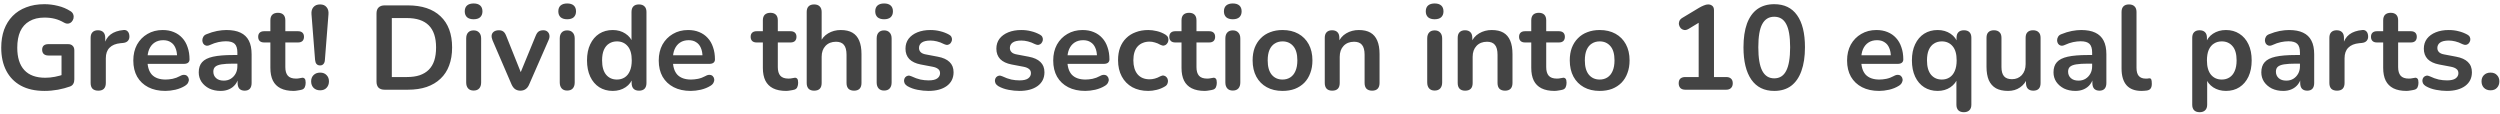 <svg width="418" height="19" viewBox="0 0 418 19" fill="none" xmlns="http://www.w3.org/2000/svg">
<path d="M7.447 15.2C5.887 15.2 4.567 14.907 3.487 14.32C2.42 13.733 1.607 12.9 1.047 11.82C0.487 10.74 0.207 9.46 0.207 7.98C0.207 6.86 0.367 5.853 0.687 4.96C1.02 4.067 1.494 3.307 2.107 2.68C2.734 2.04 3.494 1.553 4.387 1.22C5.28 0.873 6.294 0.7 7.427 0.7C8.174 0.7 8.92 0.793 9.667 0.98C10.427 1.153 11.14 1.453 11.807 1.88C12.034 2.027 12.18 2.207 12.247 2.42C12.327 2.633 12.34 2.853 12.287 3.08C12.234 3.293 12.134 3.48 11.987 3.64C11.84 3.8 11.654 3.9 11.427 3.94C11.214 3.98 10.974 3.927 10.707 3.78C10.2 3.487 9.687 3.273 9.167 3.14C8.647 3.007 8.067 2.94 7.427 2.94C6.44 2.94 5.607 3.14 4.927 3.54C4.247 3.927 3.734 4.493 3.387 5.24C3.054 5.987 2.887 6.9 2.887 7.98C2.887 9.62 3.28 10.867 4.067 11.72C4.854 12.573 6.02 13 7.567 13C8.1 13 8.64 12.947 9.187 12.84C9.734 12.733 10.267 12.587 10.787 12.4L10.287 13.54V9.28H8.087C7.754 9.28 7.494 9.193 7.307 9.02C7.134 8.847 7.047 8.613 7.047 8.32C7.047 8.013 7.134 7.78 7.307 7.62C7.494 7.46 7.754 7.38 8.087 7.38H11.387C11.72 7.38 11.974 7.473 12.147 7.66C12.334 7.833 12.427 8.087 12.427 8.42V13.28C12.427 13.573 12.367 13.82 12.247 14.02C12.14 14.22 11.96 14.367 11.707 14.46C11.12 14.673 10.447 14.853 9.687 15C8.927 15.133 8.18 15.2 7.447 15.2ZM16.433 15.16C16.02 15.16 15.7 15.053 15.473 14.84C15.26 14.613 15.153 14.293 15.153 13.88V6.32C15.153 5.907 15.26 5.593 15.473 5.38C15.687 5.167 15.987 5.06 16.373 5.06C16.76 5.06 17.06 5.167 17.273 5.38C17.487 5.593 17.593 5.907 17.593 6.32V7.58H17.393C17.58 6.78 17.947 6.173 18.494 5.76C19.04 5.347 19.767 5.1 20.674 5.02C20.953 4.993 21.174 5.067 21.334 5.24C21.507 5.4 21.607 5.653 21.634 6C21.66 6.333 21.58 6.607 21.393 6.82C21.22 7.02 20.953 7.14 20.593 7.18L20.154 7.22C19.34 7.3 18.727 7.553 18.314 7.98C17.9 8.393 17.694 8.98 17.694 9.74V13.88C17.694 14.293 17.587 14.613 17.373 14.84C17.16 15.053 16.847 15.16 16.433 15.16ZM27.649 15.2C26.543 15.2 25.589 14.993 24.789 14.58C23.989 14.167 23.369 13.58 22.929 12.82C22.503 12.06 22.289 11.16 22.289 10.12C22.289 9.107 22.496 8.22 22.909 7.46C23.336 6.7 23.916 6.107 24.649 5.68C25.396 5.24 26.243 5.02 27.189 5.02C27.883 5.02 28.503 5.133 29.049 5.36C29.609 5.587 30.083 5.913 30.469 6.34C30.869 6.767 31.169 7.287 31.369 7.9C31.583 8.5 31.689 9.18 31.689 9.94C31.689 10.18 31.603 10.367 31.429 10.5C31.269 10.62 31.036 10.68 30.729 10.68H24.309V9.24H29.929L29.609 9.54C29.609 8.927 29.516 8.413 29.329 8C29.156 7.587 28.896 7.273 28.549 7.06C28.216 6.833 27.796 6.72 27.289 6.72C26.729 6.72 26.249 6.853 25.849 7.12C25.463 7.373 25.163 7.74 24.949 8.22C24.749 8.687 24.649 9.247 24.649 9.9V10.04C24.649 11.133 24.903 11.953 25.409 12.5C25.929 13.033 26.689 13.3 27.689 13.3C28.036 13.3 28.423 13.26 28.849 13.18C29.289 13.087 29.703 12.933 30.089 12.72C30.369 12.56 30.616 12.493 30.829 12.52C31.043 12.533 31.209 12.607 31.329 12.74C31.463 12.873 31.543 13.04 31.569 13.24C31.596 13.427 31.556 13.62 31.449 13.82C31.356 14.02 31.189 14.193 30.949 14.34C30.483 14.633 29.943 14.853 29.329 15C28.729 15.133 28.169 15.2 27.649 15.2ZM36.889 15.2C36.182 15.2 35.549 15.067 34.989 14.8C34.443 14.52 34.009 14.147 33.689 13.68C33.383 13.213 33.229 12.687 33.229 12.1C33.229 11.38 33.416 10.813 33.789 10.4C34.163 9.973 34.769 9.667 35.609 9.48C36.449 9.293 37.576 9.2 38.989 9.2H39.989V10.64H39.009C38.182 10.64 37.523 10.68 37.029 10.76C36.536 10.84 36.182 10.98 35.969 11.18C35.769 11.367 35.669 11.633 35.669 11.98C35.669 12.42 35.822 12.78 36.129 13.06C36.436 13.34 36.862 13.48 37.409 13.48C37.849 13.48 38.236 13.38 38.569 13.18C38.916 12.967 39.189 12.68 39.389 12.32C39.589 11.96 39.689 11.547 39.689 11.08V8.78C39.689 8.113 39.542 7.633 39.249 7.34C38.956 7.047 38.462 6.9 37.769 6.9C37.383 6.9 36.962 6.947 36.509 7.04C36.069 7.133 35.602 7.293 35.109 7.52C34.856 7.64 34.629 7.673 34.429 7.62C34.242 7.567 34.096 7.46 33.989 7.3C33.883 7.127 33.829 6.94 33.829 6.74C33.829 6.54 33.883 6.347 33.989 6.16C34.096 5.96 34.276 5.813 34.529 5.72C35.142 5.467 35.729 5.287 36.289 5.18C36.862 5.073 37.383 5.02 37.849 5.02C38.809 5.02 39.596 5.167 40.209 5.46C40.836 5.753 41.303 6.2 41.609 6.8C41.916 7.387 42.069 8.147 42.069 9.08V13.88C42.069 14.293 41.969 14.613 41.769 14.84C41.569 15.053 41.282 15.16 40.909 15.16C40.536 15.16 40.242 15.053 40.029 14.84C39.829 14.613 39.729 14.293 39.729 13.88V12.92H39.889C39.796 13.387 39.609 13.793 39.329 14.14C39.062 14.473 38.722 14.733 38.309 14.92C37.896 15.107 37.422 15.2 36.889 15.2ZM49.087 15.2C48.22 15.2 47.493 15.053 46.907 14.76C46.333 14.467 45.907 14.04 45.627 13.48C45.347 12.907 45.207 12.2 45.207 11.36V7.1H44.167C43.847 7.1 43.6 7.02 43.427 6.86C43.253 6.687 43.167 6.453 43.167 6.16C43.167 5.853 43.253 5.62 43.427 5.46C43.6 5.3 43.847 5.22 44.167 5.22H45.207V3.4C45.207 2.987 45.313 2.673 45.527 2.46C45.753 2.247 46.067 2.14 46.467 2.14C46.867 2.14 47.173 2.247 47.387 2.46C47.6 2.673 47.707 2.987 47.707 3.4V5.22H49.827C50.147 5.22 50.393 5.3 50.567 5.46C50.74 5.62 50.827 5.853 50.827 6.16C50.827 6.453 50.74 6.687 50.567 6.86C50.393 7.02 50.147 7.1 49.827 7.1H47.707V11.22C47.707 11.86 47.847 12.34 48.127 12.66C48.407 12.98 48.86 13.14 49.487 13.14C49.713 13.14 49.913 13.12 50.087 13.08C50.26 13.04 50.413 13.013 50.547 13C50.707 12.987 50.84 13.04 50.947 13.16C51.053 13.267 51.107 13.493 51.107 13.84C51.107 14.107 51.06 14.347 50.967 14.56C50.887 14.76 50.733 14.9 50.507 14.98C50.333 15.033 50.107 15.08 49.827 15.12C49.547 15.173 49.3 15.2 49.087 15.2ZM53.522 10.94C53.268 10.94 53.068 10.86 52.922 10.7C52.788 10.54 52.708 10.313 52.681 10.02L52.081 2.38C52.041 1.887 52.148 1.493 52.401 1.2C52.655 0.893 53.028 0.74 53.522 0.74C54.002 0.74 54.361 0.893 54.602 1.2C54.855 1.493 54.962 1.887 54.922 2.38L54.322 10.02C54.308 10.313 54.228 10.54 54.081 10.7C53.948 10.86 53.761 10.94 53.522 10.94ZM53.522 15.1C53.068 15.1 52.702 14.96 52.422 14.68C52.155 14.4 52.022 14.04 52.022 13.6C52.022 13.173 52.155 12.827 52.422 12.56C52.702 12.28 53.068 12.14 53.522 12.14C53.988 12.14 54.348 12.28 54.602 12.56C54.868 12.827 55.002 13.173 55.002 13.6C55.002 14.04 54.868 14.4 54.602 14.68C54.348 14.96 53.988 15.1 53.522 15.1ZM64.312 15C63.872 15 63.532 14.887 63.292 14.66C63.065 14.42 62.952 14.08 62.952 13.64V2.26C62.952 1.82 63.065 1.487 63.292 1.26C63.532 1.02 63.872 0.9 64.312 0.9H68.192C70.552 0.9 72.372 1.507 73.652 2.72C74.945 3.933 75.592 5.673 75.592 7.94C75.592 9.073 75.425 10.08 75.092 10.96C74.772 11.827 74.292 12.56 73.652 13.16C73.025 13.76 72.252 14.22 71.332 14.54C70.425 14.847 69.379 15 68.192 15H64.312ZM65.512 12.88H68.032C68.859 12.88 69.572 12.78 70.172 12.58C70.785 12.367 71.292 12.06 71.692 11.66C72.105 11.247 72.412 10.733 72.612 10.12C72.812 9.493 72.912 8.767 72.912 7.94C72.912 6.287 72.505 5.053 71.692 4.24C70.879 3.427 69.659 3.02 68.032 3.02H65.512V12.88ZM79.186 15.14C78.787 15.14 78.48 15.02 78.266 14.78C78.053 14.54 77.947 14.207 77.947 13.78V6.44C77.947 6 78.053 5.667 78.266 5.44C78.48 5.2 78.787 5.08 79.186 5.08C79.587 5.08 79.893 5.2 80.106 5.44C80.333 5.667 80.447 6 80.447 6.44V13.78C80.447 14.207 80.34 14.54 80.126 14.78C79.913 15.02 79.6 15.14 79.186 15.14ZM79.186 3.22C78.72 3.22 78.353 3.107 78.087 2.88C77.833 2.64 77.707 2.313 77.707 1.9C77.707 1.473 77.833 1.147 78.087 0.92C78.353 0.693 78.72 0.58 79.186 0.58C79.666 0.58 80.033 0.693 80.287 0.92C80.54 1.147 80.666 1.473 80.666 1.9C80.666 2.313 80.54 2.64 80.287 2.88C80.033 3.107 79.666 3.22 79.186 3.22ZM87.004 15.16C86.671 15.16 86.377 15.073 86.124 14.9C85.884 14.727 85.684 14.46 85.524 14.1L82.344 6.72C82.224 6.427 82.177 6.153 82.204 5.9C82.244 5.647 82.364 5.447 82.564 5.3C82.778 5.14 83.064 5.06 83.424 5.06C83.731 5.06 83.978 5.133 84.164 5.28C84.351 5.413 84.517 5.673 84.664 6.06L87.364 12.8H86.764L89.544 6.04C89.691 5.667 89.858 5.413 90.044 5.28C90.244 5.133 90.511 5.06 90.844 5.06C91.138 5.06 91.371 5.14 91.544 5.3C91.718 5.447 91.824 5.647 91.864 5.9C91.904 6.14 91.858 6.407 91.724 6.7L88.484 14.1C88.338 14.46 88.138 14.727 87.884 14.9C87.644 15.073 87.351 15.16 87.004 15.16ZM94.831 15.14C94.431 15.14 94.124 15.02 93.911 14.78C93.698 14.54 93.591 14.207 93.591 13.78V6.44C93.591 6 93.698 5.667 93.911 5.44C94.124 5.2 94.431 5.08 94.831 5.08C95.231 5.08 95.538 5.2 95.751 5.44C95.978 5.667 96.091 6 96.091 6.44V13.78C96.091 14.207 95.984 14.54 95.771 14.78C95.558 15.02 95.244 15.14 94.831 15.14ZM94.831 3.22C94.364 3.22 93.998 3.107 93.731 2.88C93.478 2.64 93.351 2.313 93.351 1.9C93.351 1.473 93.478 1.147 93.731 0.92C93.998 0.693 94.364 0.58 94.831 0.58C95.311 0.58 95.678 0.693 95.931 0.92C96.184 1.147 96.311 1.473 96.311 1.9C96.311 2.313 96.184 2.64 95.931 2.88C95.678 3.107 95.311 3.22 94.831 3.22ZM102.449 15.2C101.595 15.2 100.842 14.993 100.189 14.58C99.549 14.167 99.049 13.58 98.689 12.82C98.329 12.047 98.149 11.14 98.149 10.1C98.149 9.047 98.329 8.147 98.689 7.4C99.049 6.64 99.549 6.053 100.189 5.64C100.842 5.227 101.595 5.02 102.449 5.02C103.262 5.02 103.969 5.22 104.569 5.62C105.182 6.02 105.595 6.547 105.809 7.2H105.589V2C105.589 1.587 105.695 1.273 105.909 1.06C106.122 0.847 106.429 0.74 106.829 0.74C107.229 0.74 107.535 0.847 107.749 1.06C107.975 1.273 108.089 1.587 108.089 2V13.88C108.089 14.293 107.982 14.613 107.769 14.84C107.555 15.053 107.249 15.16 106.849 15.16C106.449 15.16 106.142 15.053 105.929 14.84C105.715 14.613 105.609 14.293 105.609 13.88V12.32L105.829 12.92C105.629 13.613 105.222 14.167 104.609 14.58C103.995 14.993 103.275 15.2 102.449 15.2ZM103.149 13.3C103.642 13.3 104.075 13.18 104.449 12.94C104.822 12.7 105.109 12.347 105.309 11.88C105.522 11.4 105.629 10.807 105.629 10.1C105.629 9.033 105.402 8.24 104.949 7.72C104.495 7.187 103.895 6.92 103.149 6.92C102.655 6.92 102.222 7.04 101.849 7.28C101.475 7.507 101.182 7.86 100.969 8.34C100.769 8.807 100.669 9.393 100.669 10.1C100.669 11.153 100.895 11.953 101.349 12.5C101.802 13.033 102.402 13.3 103.149 13.3ZM115.501 15.2C114.394 15.2 113.441 14.993 112.641 14.58C111.841 14.167 111.221 13.58 110.781 12.82C110.354 12.06 110.141 11.16 110.141 10.12C110.141 9.107 110.348 8.22 110.761 7.46C111.188 6.7 111.768 6.107 112.501 5.68C113.248 5.24 114.094 5.02 115.041 5.02C115.734 5.02 116.354 5.133 116.901 5.36C117.461 5.587 117.934 5.913 118.321 6.34C118.721 6.767 119.021 7.287 119.221 7.9C119.434 8.5 119.541 9.18 119.541 9.94C119.541 10.18 119.454 10.367 119.281 10.5C119.121 10.62 118.888 10.68 118.581 10.68H112.161V9.24H117.781L117.461 9.54C117.461 8.927 117.368 8.413 117.181 8C117.008 7.587 116.748 7.273 116.401 7.06C116.068 6.833 115.648 6.72 115.141 6.72C114.581 6.72 114.101 6.853 113.701 7.12C113.314 7.373 113.014 7.74 112.801 8.22C112.601 8.687 112.501 9.247 112.501 9.9V10.04C112.501 11.133 112.754 11.953 113.261 12.5C113.781 13.033 114.541 13.3 115.541 13.3C115.888 13.3 116.274 13.26 116.701 13.18C117.141 13.087 117.554 12.933 117.941 12.72C118.221 12.56 118.468 12.493 118.681 12.52C118.894 12.533 119.061 12.607 119.181 12.74C119.314 12.873 119.394 13.04 119.421 13.24C119.448 13.427 119.408 13.62 119.301 13.82C119.208 14.02 119.041 14.193 118.801 14.34C118.334 14.633 117.794 14.853 117.181 15C116.581 15.133 116.021 15.2 115.501 15.2ZM131.43 15.2C130.564 15.2 129.837 15.053 129.25 14.76C128.677 14.467 128.25 14.04 127.97 13.48C127.69 12.907 127.55 12.2 127.55 11.36V7.1H126.51C126.19 7.1 125.944 7.02 125.77 6.86C125.597 6.687 125.51 6.453 125.51 6.16C125.51 5.853 125.597 5.62 125.77 5.46C125.944 5.3 126.19 5.22 126.51 5.22H127.55V3.4C127.55 2.987 127.657 2.673 127.87 2.46C128.097 2.247 128.41 2.14 128.81 2.14C129.21 2.14 129.517 2.247 129.73 2.46C129.944 2.673 130.05 2.987 130.05 3.4V5.22H132.17C132.49 5.22 132.737 5.3 132.91 5.46C133.084 5.62 133.17 5.853 133.17 6.16C133.17 6.453 133.084 6.687 132.91 6.86C132.737 7.02 132.49 7.1 132.17 7.1H130.05V11.22C130.05 11.86 130.19 12.34 130.47 12.66C130.75 12.98 131.204 13.14 131.83 13.14C132.057 13.14 132.257 13.12 132.43 13.08C132.604 13.04 132.757 13.013 132.89 13C133.05 12.987 133.184 13.04 133.29 13.16C133.397 13.267 133.45 13.493 133.45 13.84C133.45 14.107 133.404 14.347 133.31 14.56C133.23 14.76 133.077 14.9 132.85 14.98C132.677 15.033 132.45 15.08 132.17 15.12C131.89 15.173 131.644 15.2 131.43 15.2ZM136.12 15.16C135.72 15.16 135.413 15.053 135.2 14.84C134.987 14.613 134.88 14.293 134.88 13.88V2C134.88 1.587 134.987 1.273 135.2 1.06C135.413 0.847 135.72 0.74 136.12 0.74C136.52 0.74 136.827 0.847 137.04 1.06C137.267 1.273 137.38 1.587 137.38 2V7.18H137.1C137.393 6.473 137.847 5.94 138.46 5.58C139.087 5.207 139.793 5.02 140.58 5.02C141.367 5.02 142.013 5.167 142.52 5.46C143.027 5.753 143.407 6.2 143.66 6.8C143.913 7.387 144.04 8.133 144.04 9.04V13.88C144.04 14.293 143.933 14.613 143.72 14.84C143.507 15.053 143.2 15.16 142.8 15.16C142.4 15.16 142.087 15.053 141.86 14.84C141.647 14.613 141.54 14.293 141.54 13.88V9.16C141.54 8.4 141.393 7.847 141.1 7.5C140.82 7.153 140.38 6.98 139.78 6.98C139.047 6.98 138.46 7.213 138.02 7.68C137.593 8.133 137.38 8.74 137.38 9.5V13.88C137.38 14.733 136.96 15.16 136.12 15.16ZM147.819 15.14C147.419 15.14 147.113 15.02 146.899 14.78C146.686 14.54 146.579 14.207 146.579 13.78V6.44C146.579 6 146.686 5.667 146.899 5.44C147.113 5.2 147.419 5.08 147.819 5.08C148.219 5.08 148.526 5.2 148.739 5.44C148.966 5.667 149.079 6 149.079 6.44V13.78C149.079 14.207 148.973 14.54 148.759 14.78C148.546 15.02 148.233 15.14 147.819 15.14ZM147.819 3.22C147.353 3.22 146.986 3.107 146.719 2.88C146.466 2.64 146.339 2.313 146.339 1.9C146.339 1.473 146.466 1.147 146.719 0.92C146.986 0.693 147.353 0.58 147.819 0.58C148.299 0.58 148.666 0.693 148.919 0.92C149.173 1.147 149.299 1.473 149.299 1.9C149.299 2.313 149.173 2.64 148.919 2.88C148.666 3.107 148.299 3.22 147.819 3.22ZM155.257 15.2C154.684 15.2 154.077 15.14 153.437 15.02C152.797 14.9 152.224 14.693 151.717 14.4C151.504 14.267 151.35 14.113 151.257 13.94C151.177 13.753 151.144 13.573 151.157 13.4C151.184 13.213 151.25 13.053 151.357 12.92C151.477 12.787 151.624 12.7 151.797 12.66C151.984 12.62 152.184 12.653 152.397 12.76C152.93 13.013 153.43 13.193 153.897 13.3C154.364 13.393 154.824 13.44 155.277 13.44C155.917 13.44 156.39 13.333 156.697 13.12C157.017 12.893 157.177 12.6 157.177 12.24C157.177 11.933 157.07 11.7 156.857 11.54C156.657 11.367 156.35 11.24 155.937 11.16L153.937 10.78C153.11 10.62 152.477 10.32 152.037 9.88C151.61 9.427 151.397 8.847 151.397 8.14C151.397 7.5 151.57 6.947 151.917 6.48C152.277 6.013 152.77 5.653 153.397 5.4C154.024 5.147 154.744 5.02 155.557 5.02C156.144 5.02 156.69 5.087 157.197 5.22C157.717 5.34 158.217 5.533 158.697 5.8C158.897 5.907 159.03 6.047 159.097 6.22C159.177 6.393 159.197 6.573 159.157 6.76C159.117 6.933 159.037 7.093 158.917 7.24C158.797 7.373 158.644 7.46 158.457 7.5C158.284 7.527 158.084 7.487 157.857 7.38C157.444 7.167 157.044 7.013 156.657 6.92C156.284 6.827 155.924 6.78 155.577 6.78C154.924 6.78 154.437 6.893 154.117 7.12C153.81 7.347 153.657 7.647 153.657 8.02C153.657 8.3 153.75 8.533 153.937 8.72C154.124 8.907 154.41 9.033 154.797 9.1L156.797 9.48C157.664 9.64 158.317 9.933 158.757 10.36C159.21 10.787 159.437 11.36 159.437 12.08C159.437 13.053 159.057 13.82 158.297 14.38C157.537 14.927 156.524 15.2 155.257 15.2ZM170.452 15.2C169.879 15.2 169.272 15.14 168.632 15.02C167.992 14.9 167.419 14.693 166.912 14.4C166.699 14.267 166.546 14.113 166.452 13.94C166.372 13.753 166.339 13.573 166.352 13.4C166.379 13.213 166.446 13.053 166.552 12.92C166.672 12.787 166.819 12.7 166.992 12.66C167.179 12.62 167.379 12.653 167.592 12.76C168.126 13.013 168.626 13.193 169.092 13.3C169.559 13.393 170.019 13.44 170.472 13.44C171.112 13.44 171.586 13.333 171.892 13.12C172.212 12.893 172.372 12.6 172.372 12.24C172.372 11.933 172.266 11.7 172.052 11.54C171.852 11.367 171.546 11.24 171.132 11.16L169.132 10.78C168.306 10.62 167.672 10.32 167.232 9.88C166.806 9.427 166.592 8.847 166.592 8.14C166.592 7.5 166.766 6.947 167.112 6.48C167.472 6.013 167.966 5.653 168.592 5.4C169.219 5.147 169.939 5.02 170.752 5.02C171.339 5.02 171.886 5.087 172.392 5.22C172.912 5.34 173.412 5.533 173.892 5.8C174.092 5.907 174.226 6.047 174.292 6.22C174.372 6.393 174.392 6.573 174.352 6.76C174.312 6.933 174.232 7.093 174.112 7.24C173.992 7.373 173.839 7.46 173.652 7.5C173.479 7.527 173.279 7.487 173.052 7.38C172.639 7.167 172.239 7.013 171.852 6.92C171.479 6.827 171.119 6.78 170.772 6.78C170.119 6.78 169.632 6.893 169.312 7.12C169.006 7.347 168.852 7.647 168.852 8.02C168.852 8.3 168.946 8.533 169.132 8.72C169.319 8.907 169.606 9.033 169.992 9.1L171.992 9.48C172.859 9.64 173.512 9.933 173.952 10.36C174.406 10.787 174.632 11.36 174.632 12.08C174.632 13.053 174.252 13.82 173.492 14.38C172.732 14.927 171.719 15.2 170.452 15.2ZM181.458 15.2C180.351 15.2 179.398 14.993 178.598 14.58C177.798 14.167 177.178 13.58 176.738 12.82C176.311 12.06 176.098 11.16 176.098 10.12C176.098 9.107 176.305 8.22 176.718 7.46C177.145 6.7 177.725 6.107 178.458 5.68C179.205 5.24 180.051 5.02 180.998 5.02C181.691 5.02 182.311 5.133 182.858 5.36C183.418 5.587 183.891 5.913 184.278 6.34C184.678 6.767 184.978 7.287 185.178 7.9C185.391 8.5 185.498 9.18 185.498 9.94C185.498 10.18 185.411 10.367 185.238 10.5C185.078 10.62 184.845 10.68 184.538 10.68H178.118V9.24H183.738L183.418 9.54C183.418 8.927 183.325 8.413 183.138 8C182.965 7.587 182.705 7.273 182.358 7.06C182.025 6.833 181.605 6.72 181.098 6.72C180.538 6.72 180.058 6.853 179.658 7.12C179.271 7.373 178.971 7.74 178.758 8.22C178.558 8.687 178.458 9.247 178.458 9.9V10.04C178.458 11.133 178.711 11.953 179.218 12.5C179.738 13.033 180.498 13.3 181.498 13.3C181.845 13.3 182.231 13.26 182.658 13.18C183.098 13.087 183.511 12.933 183.898 12.72C184.178 12.56 184.425 12.493 184.638 12.52C184.851 12.533 185.018 12.607 185.138 12.74C185.271 12.873 185.351 13.04 185.378 13.24C185.405 13.427 185.365 13.62 185.258 13.82C185.165 14.02 184.998 14.193 184.758 14.34C184.291 14.633 183.751 14.853 183.138 15C182.538 15.133 181.978 15.2 181.458 15.2ZM191.998 15.2C190.971 15.2 190.078 14.993 189.318 14.58C188.558 14.153 187.971 13.553 187.558 12.78C187.144 12.007 186.938 11.1 186.938 10.06C186.938 9.273 187.051 8.573 187.278 7.96C187.518 7.333 187.858 6.807 188.298 6.38C188.738 5.94 189.271 5.607 189.898 5.38C190.524 5.14 191.224 5.02 191.998 5.02C192.438 5.02 192.911 5.08 193.418 5.2C193.938 5.32 194.424 5.52 194.878 5.8C195.091 5.933 195.231 6.093 195.298 6.28C195.364 6.467 195.378 6.66 195.338 6.86C195.298 7.047 195.211 7.213 195.078 7.36C194.958 7.493 194.804 7.58 194.618 7.62C194.431 7.647 194.224 7.6 193.998 7.48C193.704 7.307 193.404 7.18 193.098 7.1C192.791 7.007 192.498 6.96 192.218 6.96C191.778 6.96 191.391 7.033 191.058 7.18C190.724 7.313 190.438 7.513 190.198 7.78C189.971 8.033 189.798 8.353 189.678 8.74C189.558 9.127 189.498 9.573 189.498 10.08C189.498 11.067 189.731 11.847 190.198 12.42C190.678 12.98 191.351 13.26 192.218 13.26C192.498 13.26 192.784 13.22 193.078 13.14C193.384 13.06 193.691 12.933 193.998 12.76C194.224 12.64 194.424 12.6 194.598 12.64C194.784 12.68 194.938 12.773 195.058 12.92C195.178 13.053 195.251 13.22 195.278 13.42C195.304 13.607 195.278 13.793 195.198 13.98C195.131 14.167 194.998 14.32 194.798 14.44C194.358 14.707 193.891 14.9 193.398 15.02C192.904 15.14 192.438 15.2 191.998 15.2ZM201.43 15.2C200.564 15.2 199.837 15.053 199.25 14.76C198.677 14.467 198.25 14.04 197.97 13.48C197.69 12.907 197.55 12.2 197.55 11.36V7.1H196.51C196.19 7.1 195.944 7.02 195.77 6.86C195.597 6.687 195.51 6.453 195.51 6.16C195.51 5.853 195.597 5.62 195.77 5.46C195.944 5.3 196.19 5.22 196.51 5.22H197.55V3.4C197.55 2.987 197.657 2.673 197.87 2.46C198.097 2.247 198.41 2.14 198.81 2.14C199.21 2.14 199.517 2.247 199.73 2.46C199.944 2.673 200.05 2.987 200.05 3.4V5.22H202.17C202.49 5.22 202.737 5.3 202.91 5.46C203.084 5.62 203.17 5.853 203.17 6.16C203.17 6.453 203.084 6.687 202.91 6.86C202.737 7.02 202.49 7.1 202.17 7.1H200.05V11.22C200.05 11.86 200.19 12.34 200.47 12.66C200.75 12.98 201.204 13.14 201.83 13.14C202.057 13.14 202.257 13.12 202.43 13.08C202.604 13.04 202.757 13.013 202.89 13C203.05 12.987 203.184 13.04 203.29 13.16C203.397 13.267 203.45 13.493 203.45 13.84C203.45 14.107 203.404 14.347 203.31 14.56C203.23 14.76 203.077 14.9 202.85 14.98C202.677 15.033 202.45 15.08 202.17 15.12C201.89 15.173 201.644 15.2 201.43 15.2ZM206.12 15.14C205.72 15.14 205.413 15.02 205.2 14.78C204.987 14.54 204.88 14.207 204.88 13.78V6.44C204.88 6 204.987 5.667 205.2 5.44C205.413 5.2 205.72 5.08 206.12 5.08C206.52 5.08 206.827 5.2 207.04 5.44C207.267 5.667 207.38 6 207.38 6.44V13.78C207.38 14.207 207.273 14.54 207.06 14.78C206.847 15.02 206.533 15.14 206.12 15.14ZM206.12 3.22C205.653 3.22 205.287 3.107 205.02 2.88C204.767 2.64 204.64 2.313 204.64 1.9C204.64 1.473 204.767 1.147 205.02 0.92C205.287 0.693 205.653 0.58 206.12 0.58C206.6 0.58 206.967 0.693 207.22 0.92C207.473 1.147 207.6 1.473 207.6 1.9C207.6 2.313 207.473 2.64 207.22 2.88C206.967 3.107 206.6 3.22 206.12 3.22ZM214.438 15.2C213.424 15.2 212.544 14.993 211.798 14.58C211.051 14.167 210.471 13.58 210.058 12.82C209.644 12.047 209.438 11.14 209.438 10.1C209.438 9.313 209.551 8.613 209.778 8C210.018 7.373 210.358 6.84 210.798 6.4C211.238 5.947 211.764 5.607 212.378 5.38C212.991 5.14 213.678 5.02 214.438 5.02C215.451 5.02 216.331 5.227 217.078 5.64C217.824 6.053 218.404 6.64 218.818 7.4C219.231 8.16 219.438 9.06 219.438 10.1C219.438 10.887 219.318 11.593 219.078 12.22C218.851 12.847 218.518 13.387 218.078 13.84C217.638 14.28 217.111 14.62 216.498 14.86C215.884 15.087 215.198 15.2 214.438 15.2ZM214.438 13.3C214.931 13.3 215.364 13.18 215.738 12.94C216.111 12.7 216.398 12.347 216.598 11.88C216.811 11.4 216.918 10.807 216.918 10.1C216.918 9.033 216.691 8.24 216.238 7.72C215.784 7.187 215.184 6.92 214.438 6.92C213.944 6.92 213.511 7.04 213.138 7.28C212.764 7.507 212.471 7.86 212.258 8.34C212.058 8.807 211.958 9.393 211.958 10.1C211.958 11.153 212.184 11.953 212.638 12.5C213.091 13.033 213.691 13.3 214.438 13.3ZM222.741 15.16C222.341 15.16 222.035 15.053 221.821 14.84C221.608 14.613 221.501 14.293 221.501 13.88V6.32C221.501 5.907 221.608 5.593 221.821 5.38C222.035 5.167 222.335 5.06 222.721 5.06C223.108 5.06 223.408 5.167 223.621 5.38C223.835 5.593 223.941 5.907 223.941 6.32V7.68L223.721 7.18C224.015 6.473 224.468 5.94 225.081 5.58C225.708 5.207 226.415 5.02 227.201 5.02C227.988 5.02 228.635 5.167 229.141 5.46C229.648 5.753 230.028 6.2 230.281 6.8C230.535 7.387 230.661 8.133 230.661 9.04V13.88C230.661 14.293 230.555 14.613 230.341 14.84C230.128 15.053 229.821 15.16 229.421 15.16C229.021 15.16 228.708 15.053 228.481 14.84C228.268 14.613 228.161 14.293 228.161 13.88V9.16C228.161 8.4 228.015 7.847 227.721 7.5C227.441 7.153 227.001 6.98 226.401 6.98C225.668 6.98 225.081 7.213 224.641 7.68C224.215 8.133 224.001 8.74 224.001 9.5V13.88C224.001 14.733 223.581 15.16 222.741 15.16ZM239.87 15.14C239.47 15.14 239.163 15.02 238.95 14.78C238.737 14.54 238.63 14.207 238.63 13.78V6.44C238.63 6 238.737 5.667 238.95 5.44C239.163 5.2 239.47 5.08 239.87 5.08C240.27 5.08 240.577 5.2 240.79 5.44C241.017 5.667 241.13 6 241.13 6.44V13.78C241.13 14.207 241.023 14.54 240.81 14.78C240.597 15.02 240.283 15.14 239.87 15.14ZM239.87 3.22C239.403 3.22 239.037 3.107 238.77 2.88C238.517 2.64 238.39 2.313 238.39 1.9C238.39 1.473 238.517 1.147 238.77 0.92C239.037 0.693 239.403 0.58 239.87 0.58C240.35 0.58 240.717 0.693 240.97 0.92C241.223 1.147 241.35 1.473 241.35 1.9C241.35 2.313 241.223 2.64 240.97 2.88C240.717 3.107 240.35 3.22 239.87 3.22ZM244.968 15.16C244.568 15.16 244.261 15.053 244.048 14.84C243.834 14.613 243.728 14.293 243.728 13.88V6.32C243.728 5.907 243.834 5.593 244.048 5.38C244.261 5.167 244.561 5.06 244.948 5.06C245.334 5.06 245.634 5.167 245.848 5.38C246.061 5.593 246.168 5.907 246.168 6.32V7.68L245.948 7.18C246.241 6.473 246.694 5.94 247.308 5.58C247.934 5.207 248.641 5.02 249.428 5.02C250.214 5.02 250.861 5.167 251.368 5.46C251.874 5.753 252.254 6.2 252.508 6.8C252.761 7.387 252.888 8.133 252.888 9.04V13.88C252.888 14.293 252.781 14.613 252.568 14.84C252.354 15.053 252.048 15.16 251.648 15.16C251.248 15.16 250.934 15.053 250.708 14.84C250.494 14.613 250.388 14.293 250.388 13.88V9.16C250.388 8.4 250.241 7.847 249.948 7.5C249.668 7.153 249.228 6.98 248.628 6.98C247.894 6.98 247.308 7.213 246.868 7.68C246.441 8.133 246.228 8.74 246.228 9.5V13.88C246.228 14.733 245.808 15.16 244.968 15.16ZM259.907 15.2C259.04 15.2 258.314 15.053 257.727 14.76C257.154 14.467 256.727 14.04 256.447 13.48C256.167 12.907 256.027 12.2 256.027 11.36V7.1H254.987C254.667 7.1 254.42 7.02 254.247 6.86C254.074 6.687 253.987 6.453 253.987 6.16C253.987 5.853 254.074 5.62 254.247 5.46C254.42 5.3 254.667 5.22 254.987 5.22H256.027V3.4C256.027 2.987 256.134 2.673 256.347 2.46C256.574 2.247 256.887 2.14 257.287 2.14C257.687 2.14 257.994 2.247 258.207 2.46C258.42 2.673 258.527 2.987 258.527 3.4V5.22H260.647C260.967 5.22 261.214 5.3 261.387 5.46C261.56 5.62 261.647 5.853 261.647 6.16C261.647 6.453 261.56 6.687 261.387 6.86C261.214 7.02 260.967 7.1 260.647 7.1H258.527V11.22C258.527 11.86 258.667 12.34 258.947 12.66C259.227 12.98 259.68 13.14 260.307 13.14C260.534 13.14 260.734 13.12 260.907 13.08C261.08 13.04 261.234 13.013 261.367 13C261.527 12.987 261.66 13.04 261.767 13.16C261.874 13.267 261.927 13.493 261.927 13.84C261.927 14.107 261.88 14.347 261.787 14.56C261.707 14.76 261.554 14.9 261.327 14.98C261.154 15.033 260.927 15.08 260.647 15.12C260.367 15.173 260.12 15.2 259.907 15.2ZM267.465 15.2C266.452 15.2 265.572 14.993 264.825 14.58C264.078 14.167 263.498 13.58 263.085 12.82C262.672 12.047 262.465 11.14 262.465 10.1C262.465 9.313 262.578 8.613 262.805 8C263.045 7.373 263.385 6.84 263.825 6.4C264.265 5.947 264.792 5.607 265.405 5.38C266.018 5.14 266.705 5.02 267.465 5.02C268.478 5.02 269.358 5.227 270.105 5.64C270.852 6.053 271.432 6.64 271.845 7.4C272.258 8.16 272.465 9.06 272.465 10.1C272.465 10.887 272.345 11.593 272.105 12.22C271.878 12.847 271.545 13.387 271.105 13.84C270.665 14.28 270.138 14.62 269.525 14.86C268.912 15.087 268.225 15.2 267.465 15.2ZM267.465 13.3C267.958 13.3 268.392 13.18 268.765 12.94C269.138 12.7 269.425 12.347 269.625 11.88C269.838 11.4 269.945 10.807 269.945 10.1C269.945 9.033 269.718 8.24 269.265 7.72C268.812 7.187 268.212 6.92 267.465 6.92C266.972 6.92 266.538 7.04 266.165 7.28C265.792 7.507 265.498 7.86 265.285 8.34C265.085 8.807 264.985 9.393 264.985 10.1C264.985 11.153 265.212 11.953 265.665 12.5C266.118 13.033 266.718 13.3 267.465 13.3ZM281.778 15C281.432 15 281.158 14.907 280.958 14.72C280.772 14.52 280.678 14.253 280.678 13.92C280.678 13.573 280.772 13.313 280.958 13.14C281.158 12.967 281.432 12.88 281.778 12.88H284.018V3.06H285.258L282.318 4.84C282.065 4.987 281.825 5.047 281.598 5.02C281.385 4.98 281.198 4.887 281.038 4.74C280.892 4.58 280.792 4.393 280.738 4.18C280.685 3.967 280.698 3.753 280.778 3.54C280.872 3.313 281.045 3.127 281.298 2.98L284.058 1.32C284.325 1.16 284.592 1.027 284.858 0.92C285.125 0.8 285.372 0.74 285.598 0.74C285.878 0.74 286.112 0.82 286.298 0.98C286.485 1.127 286.578 1.373 286.578 1.72V12.88H288.618C288.965 12.88 289.232 12.967 289.418 13.14C289.618 13.313 289.718 13.573 289.718 13.92C289.718 14.267 289.618 14.533 289.418 14.72C289.232 14.907 288.965 15 288.618 15H281.778ZM296.65 15.2C294.984 15.2 293.71 14.573 292.83 13.32C291.95 12.053 291.51 10.253 291.51 7.92C291.51 6.347 291.704 5.027 292.09 3.96C292.49 2.88 293.07 2.067 293.83 1.52C294.604 0.973 295.544 0.7 296.65 0.7C298.33 0.7 299.604 1.313 300.47 2.54C301.35 3.767 301.79 5.553 301.79 7.9C301.79 9.46 301.59 10.787 301.19 11.88C300.804 12.96 300.23 13.787 299.47 14.36C298.71 14.92 297.77 15.2 296.65 15.2ZM296.65 13.1C297.557 13.1 298.224 12.68 298.65 11.84C299.09 11 299.31 9.687 299.31 7.9C299.31 6.113 299.09 4.82 298.65 4.02C298.224 3.207 297.557 2.8 296.65 2.8C295.757 2.8 295.09 3.207 294.65 4.02C294.21 4.82 293.99 6.113 293.99 7.9C293.99 9.687 294.21 11 294.65 11.84C295.09 12.68 295.757 13.1 296.65 13.1ZM314.192 15.2C313.086 15.2 312.132 14.993 311.332 14.58C310.532 14.167 309.912 13.58 309.472 12.82C309.046 12.06 308.832 11.16 308.832 10.12C308.832 9.107 309.039 8.22 309.452 7.46C309.879 6.7 310.459 6.107 311.192 5.68C311.939 5.24 312.786 5.02 313.732 5.02C314.426 5.02 315.046 5.133 315.592 5.36C316.152 5.587 316.626 5.913 317.012 6.34C317.412 6.767 317.712 7.287 317.912 7.9C318.126 8.5 318.232 9.18 318.232 9.94C318.232 10.18 318.146 10.367 317.972 10.5C317.812 10.62 317.579 10.68 317.272 10.68H310.852V9.24H316.472L316.152 9.54C316.152 8.927 316.059 8.413 315.872 8C315.699 7.587 315.439 7.273 315.092 7.06C314.759 6.833 314.339 6.72 313.832 6.72C313.272 6.72 312.792 6.853 312.392 7.12C312.006 7.373 311.706 7.74 311.492 8.22C311.292 8.687 311.192 9.247 311.192 9.9V10.04C311.192 11.133 311.446 11.953 311.952 12.5C312.472 13.033 313.232 13.3 314.232 13.3C314.579 13.3 314.966 13.26 315.392 13.18C315.832 13.087 316.246 12.933 316.632 12.72C316.912 12.56 317.159 12.493 317.372 12.52C317.586 12.533 317.752 12.607 317.872 12.74C318.006 12.873 318.086 13.04 318.112 13.24C318.139 13.427 318.099 13.62 317.992 13.82C317.899 14.02 317.732 14.193 317.492 14.34C317.026 14.633 316.486 14.853 315.872 15C315.272 15.133 314.712 15.2 314.192 15.2ZM328.352 18.76C327.952 18.76 327.645 18.653 327.432 18.44C327.219 18.227 327.112 17.913 327.112 17.5V13H327.332C327.119 13.653 326.705 14.187 326.092 14.6C325.492 15 324.785 15.2 323.972 15.2C323.119 15.2 322.365 14.993 321.712 14.58C321.072 14.167 320.572 13.58 320.212 12.82C319.852 12.047 319.672 11.14 319.672 10.1C319.672 9.047 319.852 8.147 320.212 7.4C320.572 6.64 321.072 6.053 321.712 5.64C322.365 5.227 323.119 5.02 323.972 5.02C324.799 5.02 325.519 5.227 326.132 5.64C326.745 6.053 327.152 6.6 327.352 7.28L327.132 7.88V6.32C327.132 5.907 327.239 5.593 327.452 5.38C327.665 5.167 327.972 5.06 328.372 5.06C328.772 5.06 329.079 5.167 329.292 5.38C329.505 5.593 329.612 5.907 329.612 6.32V17.5C329.612 17.913 329.499 18.227 329.272 18.44C329.059 18.653 328.752 18.76 328.352 18.76ZM324.672 13.3C325.165 13.3 325.599 13.18 325.972 12.94C326.345 12.7 326.632 12.347 326.832 11.88C327.045 11.4 327.152 10.807 327.152 10.1C327.152 9.033 326.925 8.24 326.472 7.72C326.019 7.187 325.419 6.92 324.672 6.92C324.179 6.92 323.745 7.04 323.372 7.28C322.999 7.507 322.705 7.86 322.492 8.34C322.292 8.807 322.192 9.393 322.192 10.1C322.192 11.153 322.419 11.953 322.872 12.5C323.325 13.033 323.925 13.3 324.672 13.3ZM335.744 15.2C334.931 15.2 334.258 15.053 333.724 14.76C333.191 14.453 332.791 14 332.524 13.4C332.271 12.8 332.144 12.053 332.144 11.16V6.32C332.144 5.893 332.251 5.58 332.464 5.38C332.678 5.167 332.984 5.06 333.384 5.06C333.784 5.06 334.091 5.167 334.304 5.38C334.531 5.58 334.644 5.893 334.644 6.32V11.2C334.644 11.893 334.784 12.407 335.064 12.74C335.344 13.073 335.791 13.24 336.404 13.24C337.071 13.24 337.618 13.013 338.044 12.56C338.471 12.093 338.684 11.48 338.684 10.72V6.32C338.684 5.893 338.791 5.58 339.004 5.38C339.218 5.167 339.524 5.06 339.924 5.06C340.324 5.06 340.631 5.167 340.844 5.38C341.071 5.58 341.184 5.893 341.184 6.32V13.88C341.184 14.733 340.778 15.16 339.964 15.16C339.578 15.16 339.278 15.053 339.064 14.84C338.851 14.613 338.744 14.293 338.744 13.88V12.36L339.024 12.96C338.744 13.68 338.318 14.233 337.744 14.62C337.184 15.007 336.518 15.2 335.744 15.2ZM347.006 15.2C346.3 15.2 345.666 15.067 345.106 14.8C344.56 14.52 344.126 14.147 343.806 13.68C343.5 13.213 343.346 12.687 343.346 12.1C343.346 11.38 343.533 10.813 343.906 10.4C344.28 9.973 344.886 9.667 345.726 9.48C346.566 9.293 347.693 9.2 349.106 9.2H350.106V10.64H349.126C348.3 10.64 347.64 10.68 347.146 10.76C346.653 10.84 346.3 10.98 346.086 11.18C345.886 11.367 345.786 11.633 345.786 11.98C345.786 12.42 345.94 12.78 346.246 13.06C346.553 13.34 346.98 13.48 347.526 13.48C347.966 13.48 348.353 13.38 348.686 13.18C349.033 12.967 349.306 12.68 349.506 12.32C349.706 11.96 349.806 11.547 349.806 11.08V8.78C349.806 8.113 349.66 7.633 349.366 7.34C349.073 7.047 348.58 6.9 347.886 6.9C347.5 6.9 347.08 6.947 346.626 7.04C346.186 7.133 345.72 7.293 345.226 7.52C344.973 7.64 344.746 7.673 344.546 7.62C344.36 7.567 344.213 7.46 344.106 7.3C344 7.127 343.946 6.94 343.946 6.74C343.946 6.54 344 6.347 344.106 6.16C344.213 5.96 344.393 5.813 344.646 5.72C345.26 5.467 345.846 5.287 346.406 5.18C346.98 5.073 347.5 5.02 347.966 5.02C348.926 5.02 349.713 5.167 350.326 5.46C350.953 5.753 351.42 6.2 351.726 6.8C352.033 7.387 352.186 8.147 352.186 9.08V13.88C352.186 14.293 352.086 14.613 351.886 14.84C351.686 15.053 351.4 15.16 351.026 15.16C350.653 15.16 350.36 15.053 350.146 14.84C349.946 14.613 349.846 14.293 349.846 13.88V12.92H350.006C349.913 13.387 349.726 13.793 349.446 14.14C349.18 14.473 348.84 14.733 348.426 14.92C348.013 15.107 347.54 15.2 347.006 15.2ZM358.064 15.2C356.957 15.2 356.124 14.887 355.564 14.26C355.004 13.62 354.724 12.687 354.724 11.46V2C354.724 1.587 354.83 1.273 355.044 1.06C355.257 0.847 355.564 0.74 355.964 0.74C356.364 0.74 356.67 0.847 356.884 1.06C357.11 1.273 357.224 1.587 357.224 2V11.34C357.224 11.953 357.35 12.407 357.604 12.7C357.87 12.993 358.244 13.14 358.724 13.14C358.83 13.14 358.93 13.14 359.024 13.14C359.117 13.127 359.21 13.113 359.304 13.1C359.49 13.073 359.617 13.127 359.684 13.26C359.75 13.38 359.784 13.633 359.784 14.02C359.784 14.353 359.717 14.613 359.584 14.8C359.45 14.987 359.23 15.1 358.924 15.14C358.79 15.153 358.65 15.167 358.504 15.18C358.357 15.193 358.21 15.2 358.064 15.2ZM367.78 18.76C367.38 18.76 367.074 18.653 366.86 18.44C366.647 18.227 366.54 17.913 366.54 17.5V6.32C366.54 5.907 366.647 5.593 366.86 5.38C367.074 5.167 367.374 5.06 367.76 5.06C368.16 5.06 368.467 5.167 368.68 5.38C368.894 5.593 369 5.907 369 6.32V7.88L368.78 7.28C368.98 6.6 369.387 6.053 370 5.64C370.627 5.227 371.354 5.02 372.18 5.02C373.034 5.02 373.78 5.227 374.42 5.64C375.074 6.053 375.58 6.64 375.94 7.4C376.3 8.147 376.48 9.047 376.48 10.1C376.48 11.14 376.3 12.047 375.94 12.82C375.58 13.58 375.08 14.167 374.44 14.58C373.8 14.993 373.047 15.2 372.18 15.2C371.367 15.2 370.654 15 370.04 14.6C369.427 14.187 369.014 13.653 368.8 13H369.04V17.5C369.04 17.913 368.927 18.227 368.7 18.44C368.487 18.653 368.18 18.76 367.78 18.76ZM371.48 13.3C371.974 13.3 372.407 13.18 372.78 12.94C373.154 12.7 373.44 12.347 373.64 11.88C373.854 11.4 373.96 10.807 373.96 10.1C373.96 9.033 373.734 8.24 373.28 7.72C372.827 7.187 372.227 6.92 371.48 6.92C370.987 6.92 370.554 7.04 370.18 7.28C369.807 7.507 369.514 7.86 369.3 8.34C369.1 8.807 369 9.393 369 10.1C369 11.153 369.227 11.953 369.68 12.5C370.134 13.033 370.734 13.3 371.48 13.3ZM381.752 15.2C381.046 15.2 380.412 15.067 379.852 14.8C379.306 14.52 378.872 14.147 378.552 13.68C378.246 13.213 378.092 12.687 378.092 12.1C378.092 11.38 378.279 10.813 378.652 10.4C379.026 9.973 379.632 9.667 380.472 9.48C381.312 9.293 382.439 9.2 383.852 9.2H384.852V10.64H383.872C383.046 10.64 382.386 10.68 381.892 10.76C381.399 10.84 381.046 10.98 380.832 11.18C380.632 11.367 380.532 11.633 380.532 11.98C380.532 12.42 380.686 12.78 380.992 13.06C381.299 13.34 381.726 13.48 382.272 13.48C382.712 13.48 383.099 13.38 383.432 13.18C383.779 12.967 384.052 12.68 384.252 12.32C384.452 11.96 384.552 11.547 384.552 11.08V8.78C384.552 8.113 384.406 7.633 384.112 7.34C383.819 7.047 383.326 6.9 382.632 6.9C382.246 6.9 381.826 6.947 381.372 7.04C380.932 7.133 380.466 7.293 379.972 7.52C379.719 7.64 379.492 7.673 379.292 7.62C379.106 7.567 378.959 7.46 378.852 7.3C378.746 7.127 378.692 6.94 378.692 6.74C378.692 6.54 378.746 6.347 378.852 6.16C378.959 5.96 379.139 5.813 379.392 5.72C380.006 5.467 380.592 5.287 381.152 5.18C381.726 5.073 382.246 5.02 382.712 5.02C383.672 5.02 384.459 5.167 385.072 5.46C385.699 5.753 386.166 6.2 386.472 6.8C386.779 7.387 386.932 8.147 386.932 9.08V13.88C386.932 14.293 386.832 14.613 386.632 14.84C386.432 15.053 386.146 15.16 385.772 15.16C385.399 15.16 385.106 15.053 384.892 14.84C384.692 14.613 384.592 14.293 384.592 13.88V12.92H384.752C384.659 13.387 384.472 13.793 384.192 14.14C383.926 14.473 383.586 14.733 383.172 14.92C382.759 15.107 382.286 15.2 381.752 15.2ZM390.75 15.16C390.337 15.16 390.017 15.053 389.79 14.84C389.577 14.613 389.47 14.293 389.47 13.88V6.32C389.47 5.907 389.577 5.593 389.79 5.38C390.003 5.167 390.303 5.06 390.69 5.06C391.077 5.06 391.377 5.167 391.59 5.38C391.803 5.593 391.91 5.907 391.91 6.32V7.58H391.71C391.897 6.78 392.263 6.173 392.81 5.76C393.357 5.347 394.083 5.1 394.99 5.02C395.27 4.993 395.49 5.067 395.65 5.24C395.823 5.4 395.923 5.653 395.95 6C395.977 6.333 395.897 6.607 395.71 6.82C395.537 7.02 395.27 7.14 394.91 7.18L394.47 7.22C393.657 7.3 393.043 7.553 392.63 7.98C392.217 8.393 392.01 8.98 392.01 9.74V13.88C392.01 14.293 391.903 14.613 391.69 14.84C391.477 15.053 391.163 15.16 390.75 15.16ZM402.348 15.2C401.482 15.2 400.755 15.053 400.168 14.76C399.595 14.467 399.168 14.04 398.888 13.48C398.608 12.907 398.468 12.2 398.468 11.36V7.1H397.428C397.108 7.1 396.862 7.02 396.688 6.86C396.515 6.687 396.428 6.453 396.428 6.16C396.428 5.853 396.515 5.62 396.688 5.46C396.862 5.3 397.108 5.22 397.428 5.22H398.468V3.4C398.468 2.987 398.575 2.673 398.788 2.46C399.015 2.247 399.328 2.14 399.728 2.14C400.128 2.14 400.435 2.247 400.648 2.46C400.862 2.673 400.968 2.987 400.968 3.4V5.22H403.088C403.408 5.22 403.655 5.3 403.828 5.46C404.002 5.62 404.088 5.853 404.088 6.16C404.088 6.453 404.002 6.687 403.828 6.86C403.655 7.02 403.408 7.1 403.088 7.1H400.968V11.22C400.968 11.86 401.108 12.34 401.388 12.66C401.668 12.98 402.122 13.14 402.748 13.14C402.975 13.14 403.175 13.12 403.348 13.08C403.522 13.04 403.675 13.013 403.808 13C403.968 12.987 404.102 13.04 404.208 13.16C404.315 13.267 404.368 13.493 404.368 13.84C404.368 14.107 404.322 14.347 404.228 14.56C404.148 14.76 403.995 14.9 403.768 14.98C403.595 15.033 403.368 15.08 403.088 15.12C402.808 15.173 402.562 15.2 402.348 15.2ZM409.124 15.2C408.551 15.2 407.944 15.14 407.304 15.02C406.664 14.9 406.091 14.693 405.584 14.4C405.371 14.267 405.217 14.113 405.124 13.94C405.044 13.753 405.011 13.573 405.024 13.4C405.051 13.213 405.117 13.053 405.224 12.92C405.344 12.787 405.491 12.7 405.664 12.66C405.851 12.62 406.051 12.653 406.264 12.76C406.797 13.013 407.297 13.193 407.764 13.3C408.231 13.393 408.691 13.44 409.144 13.44C409.784 13.44 410.257 13.333 410.564 13.12C410.884 12.893 411.044 12.6 411.044 12.24C411.044 11.933 410.937 11.7 410.724 11.54C410.524 11.367 410.217 11.24 409.804 11.16L407.804 10.78C406.977 10.62 406.344 10.32 405.904 9.88C405.477 9.427 405.264 8.847 405.264 8.14C405.264 7.5 405.437 6.947 405.784 6.48C406.144 6.013 406.637 5.653 407.264 5.4C407.891 5.147 408.611 5.02 409.424 5.02C410.011 5.02 410.557 5.087 411.064 5.22C411.584 5.34 412.084 5.533 412.564 5.8C412.764 5.907 412.897 6.047 412.964 6.22C413.044 6.393 413.064 6.573 413.024 6.76C412.984 6.933 412.904 7.093 412.784 7.24C412.664 7.373 412.511 7.46 412.324 7.5C412.151 7.527 411.951 7.487 411.724 7.38C411.311 7.167 410.911 7.013 410.524 6.92C410.151 6.827 409.791 6.78 409.444 6.78C408.791 6.78 408.304 6.893 407.984 7.12C407.677 7.347 407.524 7.647 407.524 8.02C407.524 8.3 407.617 8.533 407.804 8.72C407.991 8.907 408.277 9.033 408.664 9.1L410.664 9.48C411.531 9.64 412.184 9.933 412.624 10.36C413.077 10.787 413.304 11.36 413.304 12.08C413.304 13.053 412.924 13.82 412.164 14.38C411.404 14.927 410.391 15.2 409.124 15.2ZM416.412 15.1C415.959 15.1 415.592 14.96 415.312 14.68C415.045 14.4 414.912 14.04 414.912 13.6C414.912 13.173 415.045 12.827 415.312 12.56C415.592 12.28 415.959 12.14 416.412 12.14C416.879 12.14 417.239 12.28 417.492 12.56C417.759 12.827 417.892 13.173 417.892 13.6C417.892 14.04 417.759 14.4 417.492 14.68C417.239 14.96 416.879 15.1 416.412 15.1Z" fill="#444444"/>
</svg>
